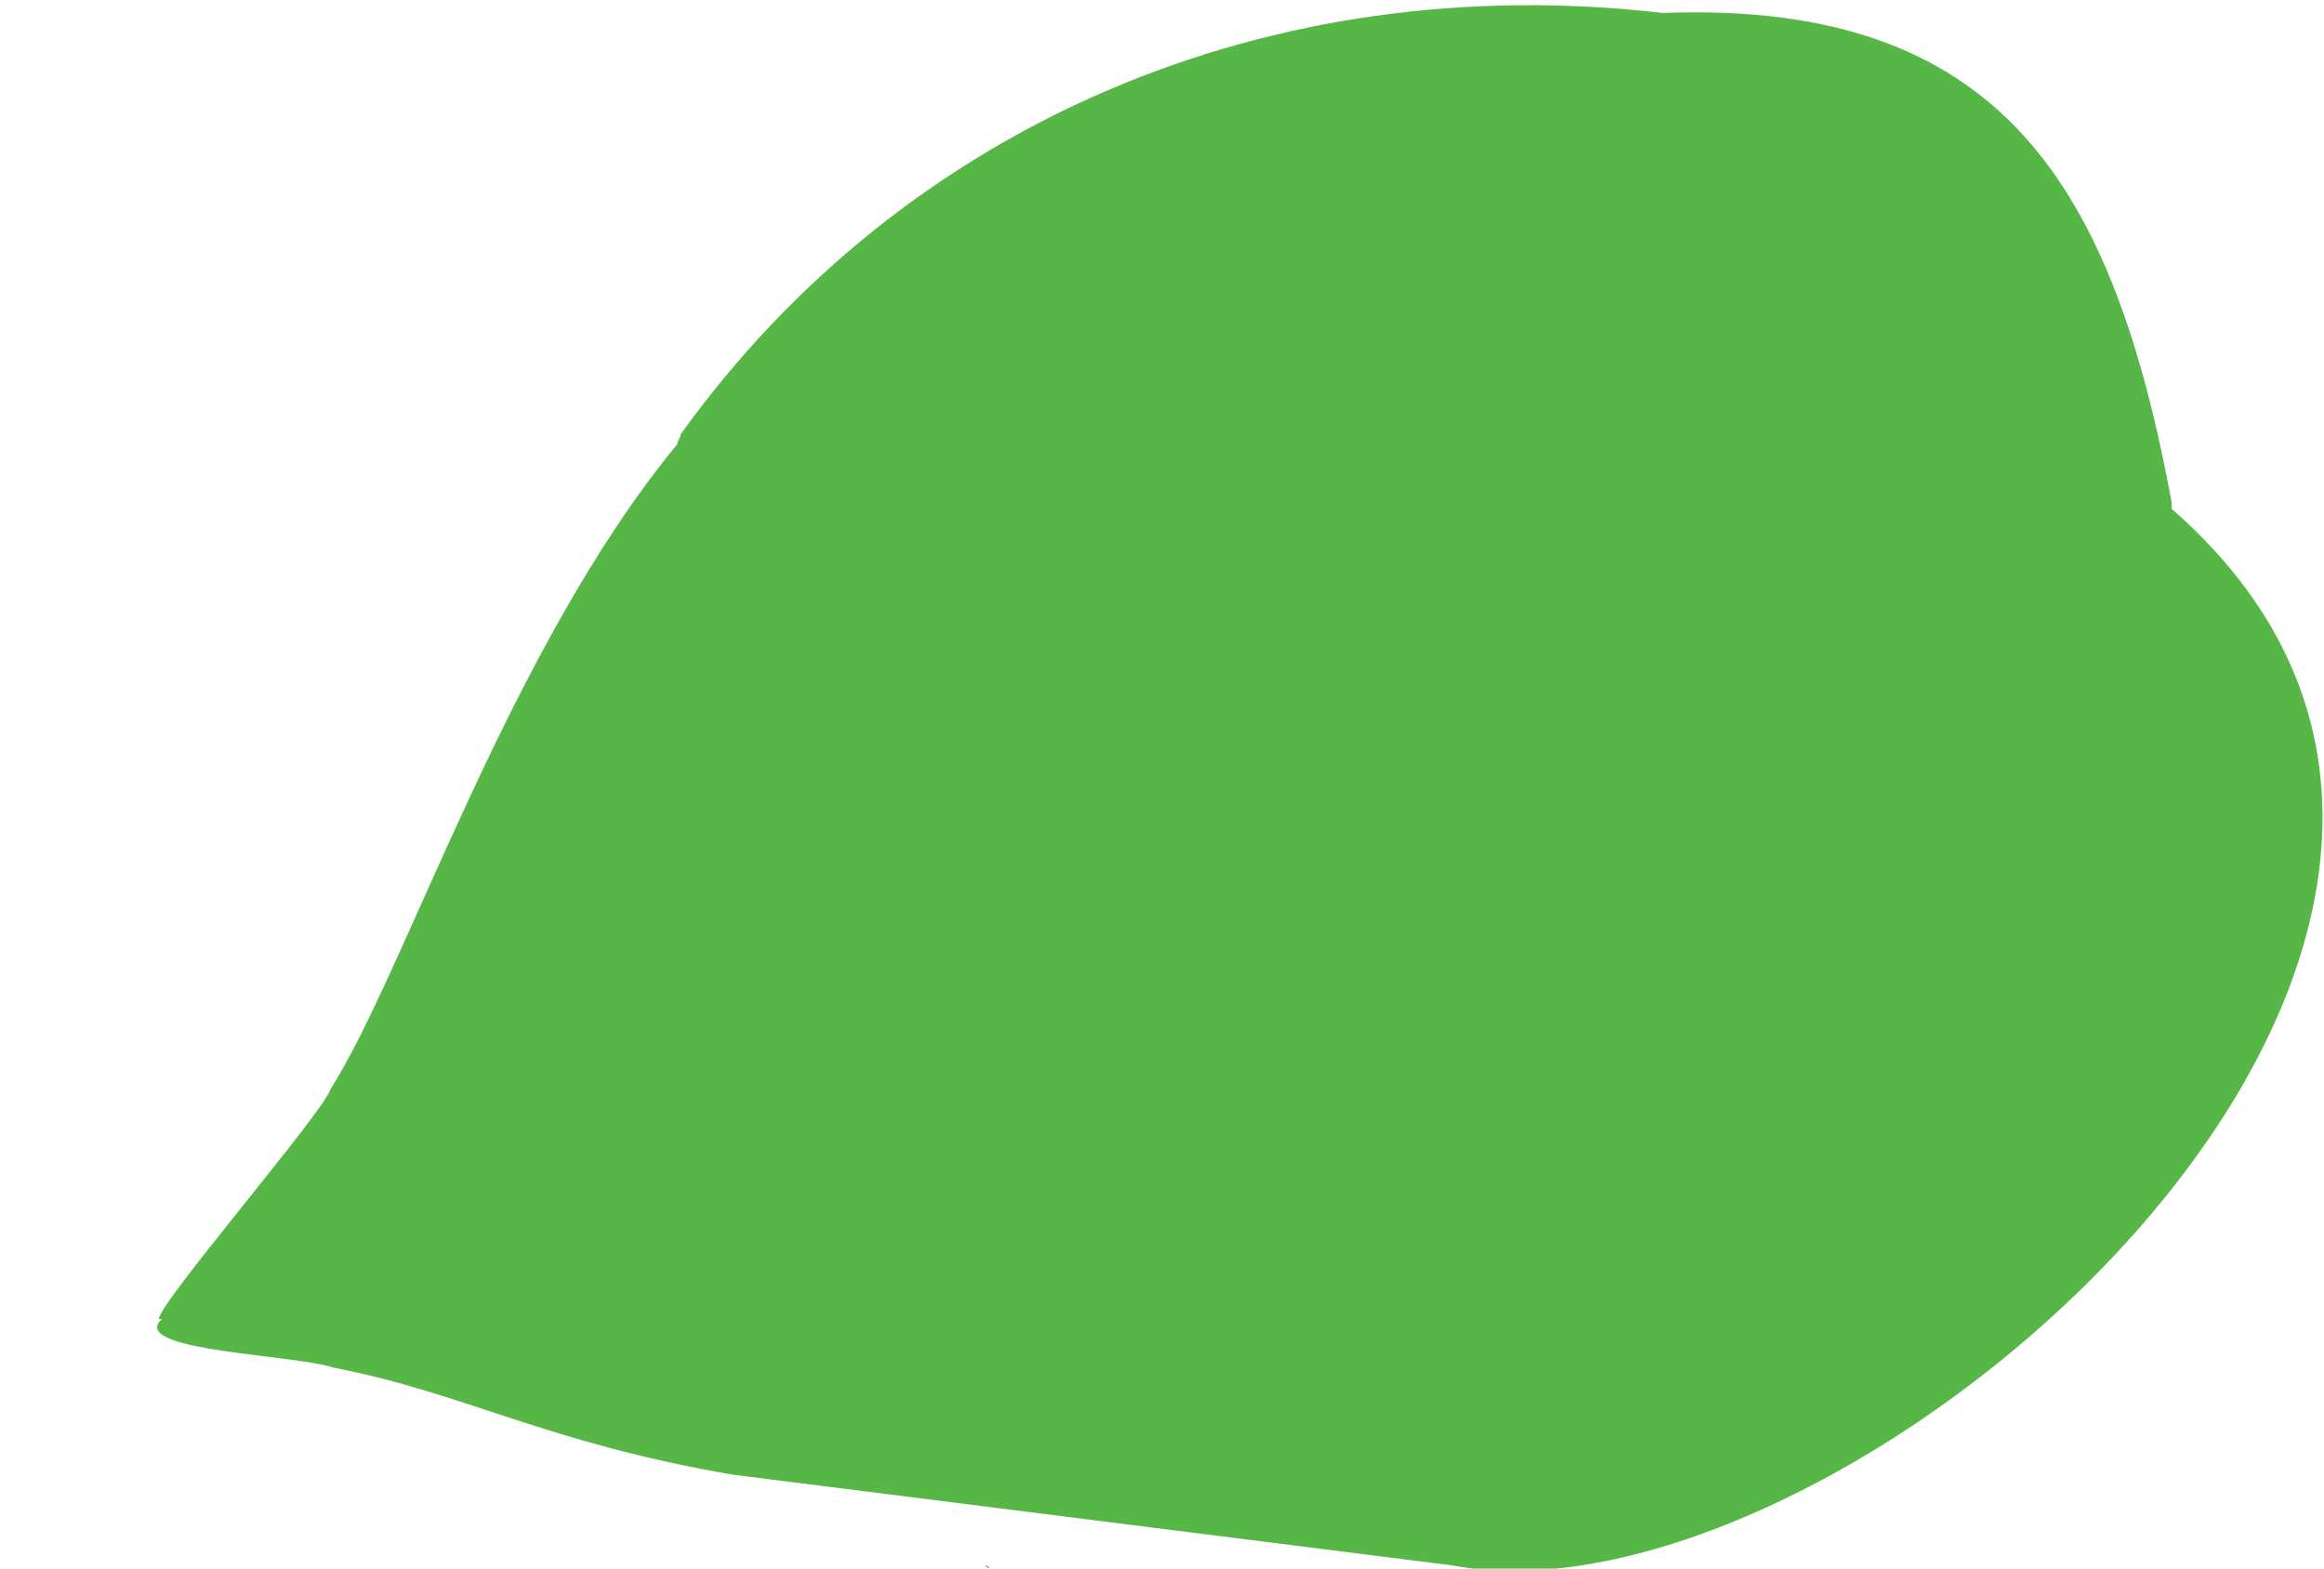 <?xml version="1.0" encoding="utf-8"?>
<!-- Generator: Adobe Illustrator 25.4.1, SVG Export Plug-In . SVG Version: 6.00 Build 0)  -->
<svg version="1.1" id="レイヤー_1" xmlns="http://www.w3.org/2000/svg" xmlns:xlink="http://www.w3.org/1999/xlink" x="0px"
	 y="0px" viewBox="0 0 71.7 48.4" style="enable-background:new 0 0 71.7 48.4;" xml:space="preserve">
<style type="text/css">
	.st0{fill:#56B746;}
</style>
<path class="st0" d="M53.9,45.3"/>
<path class="st0" d="M44.8,48.3C57,50.6,82,28.8,67,15.7l0,0c0-0.1,0-0.1,0-0.2C65.2,5.8,61.8,0,51.3,0.4C39.2-1,27.9,3.8,21,13.4
	c0,0.1-0.1,0.2-0.1,0.3C15.7,20,12.5,30,10.2,33.6c-0.2,0.7-5.3,6.6-5.3,7.1H5l-0.1,0.1c-0.6,0.9,4.2,1,5.4,1.4
	c4.1,0.8,6.5,2.3,12.3,3.3"/>
<path class="st0" d="M30.4,48.3C30.4,48.4,30.7,48.4,30.4,48.3C30.5,48.3,30.5,48.3,30.4,48.3z"/>
</svg>
